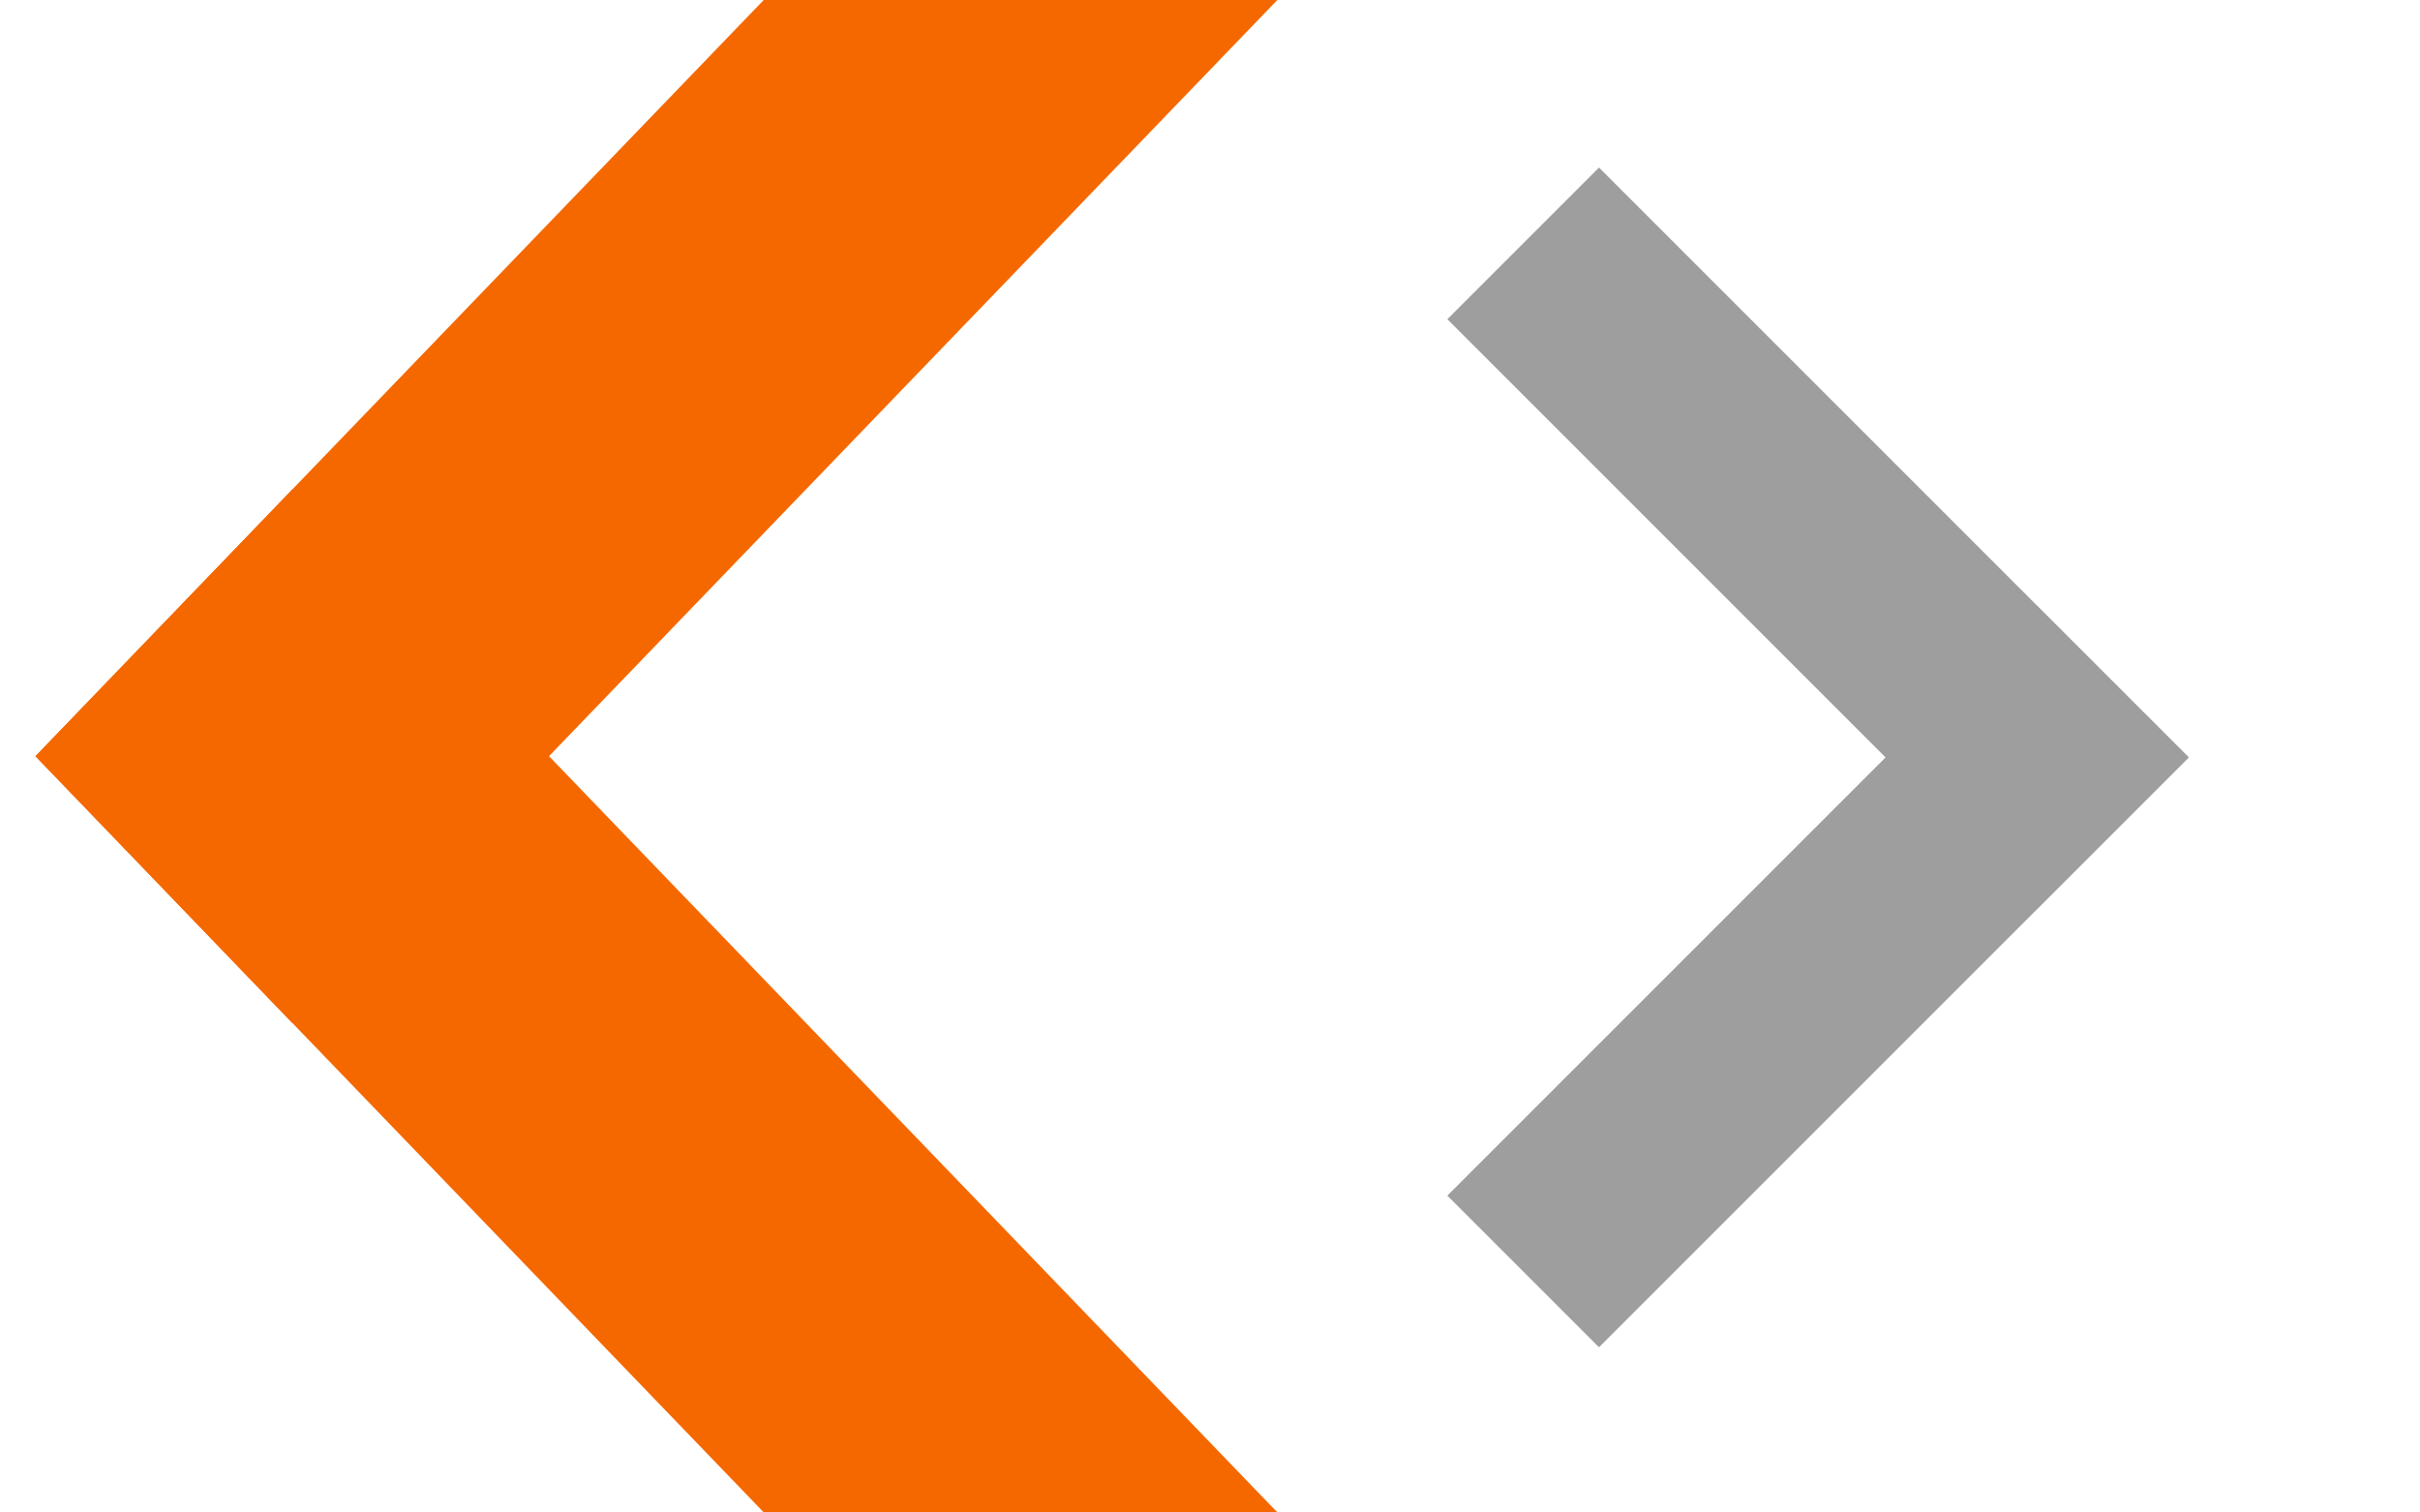 <?xml version="1.0" standalone="no"?>
<!DOCTYPE svg PUBLIC "-//W3C//DTD SVG 1.1//EN" "http://www.w3.org/Graphics/SVG/1.1/DTD/svg11.dtd">
<svg width="100%" height="100%" viewBox="0 0 1280 800" version="1.1" xmlns="http://www.w3.org/2000/svg" xmlns:xlink="http://www.w3.org/1999/xlink" xml:space="preserve" style="fill-rule:evenodd;clip-rule:evenodd;stroke-linejoin:round;stroke-miterlimit:1.414;">
    <g transform="matrix(0.547,-0.547,1.018,1.018,765.541,168.843)">
        <rect x="0" y="0" width="146.643" height="306.387" style="fill:rgb(158,158,158);"/>
    </g>
    <g transform="matrix(-0.547,-0.547,1.018,-1.018,845.752,712.617)">
        <rect x="0" y="0" width="146.643" height="306.387" style="fill:rgb(158,158,158);"/>
    </g>
    <g transform="matrix(-0.926,0.962,-1.725,-1.791,683.09,807.698)">
        <rect x="0" y="0" width="146.643" height="306.387" style="fill:rgb(245,104,0);"/>
    </g>
    <g transform="matrix(0.926,0.962,-1.725,1.791,547.257,-148.789)">
        <rect x="0" y="0" width="146.643" height="306.387" style="fill:rgb(245,104,0);"/>
    </g>
</svg>
